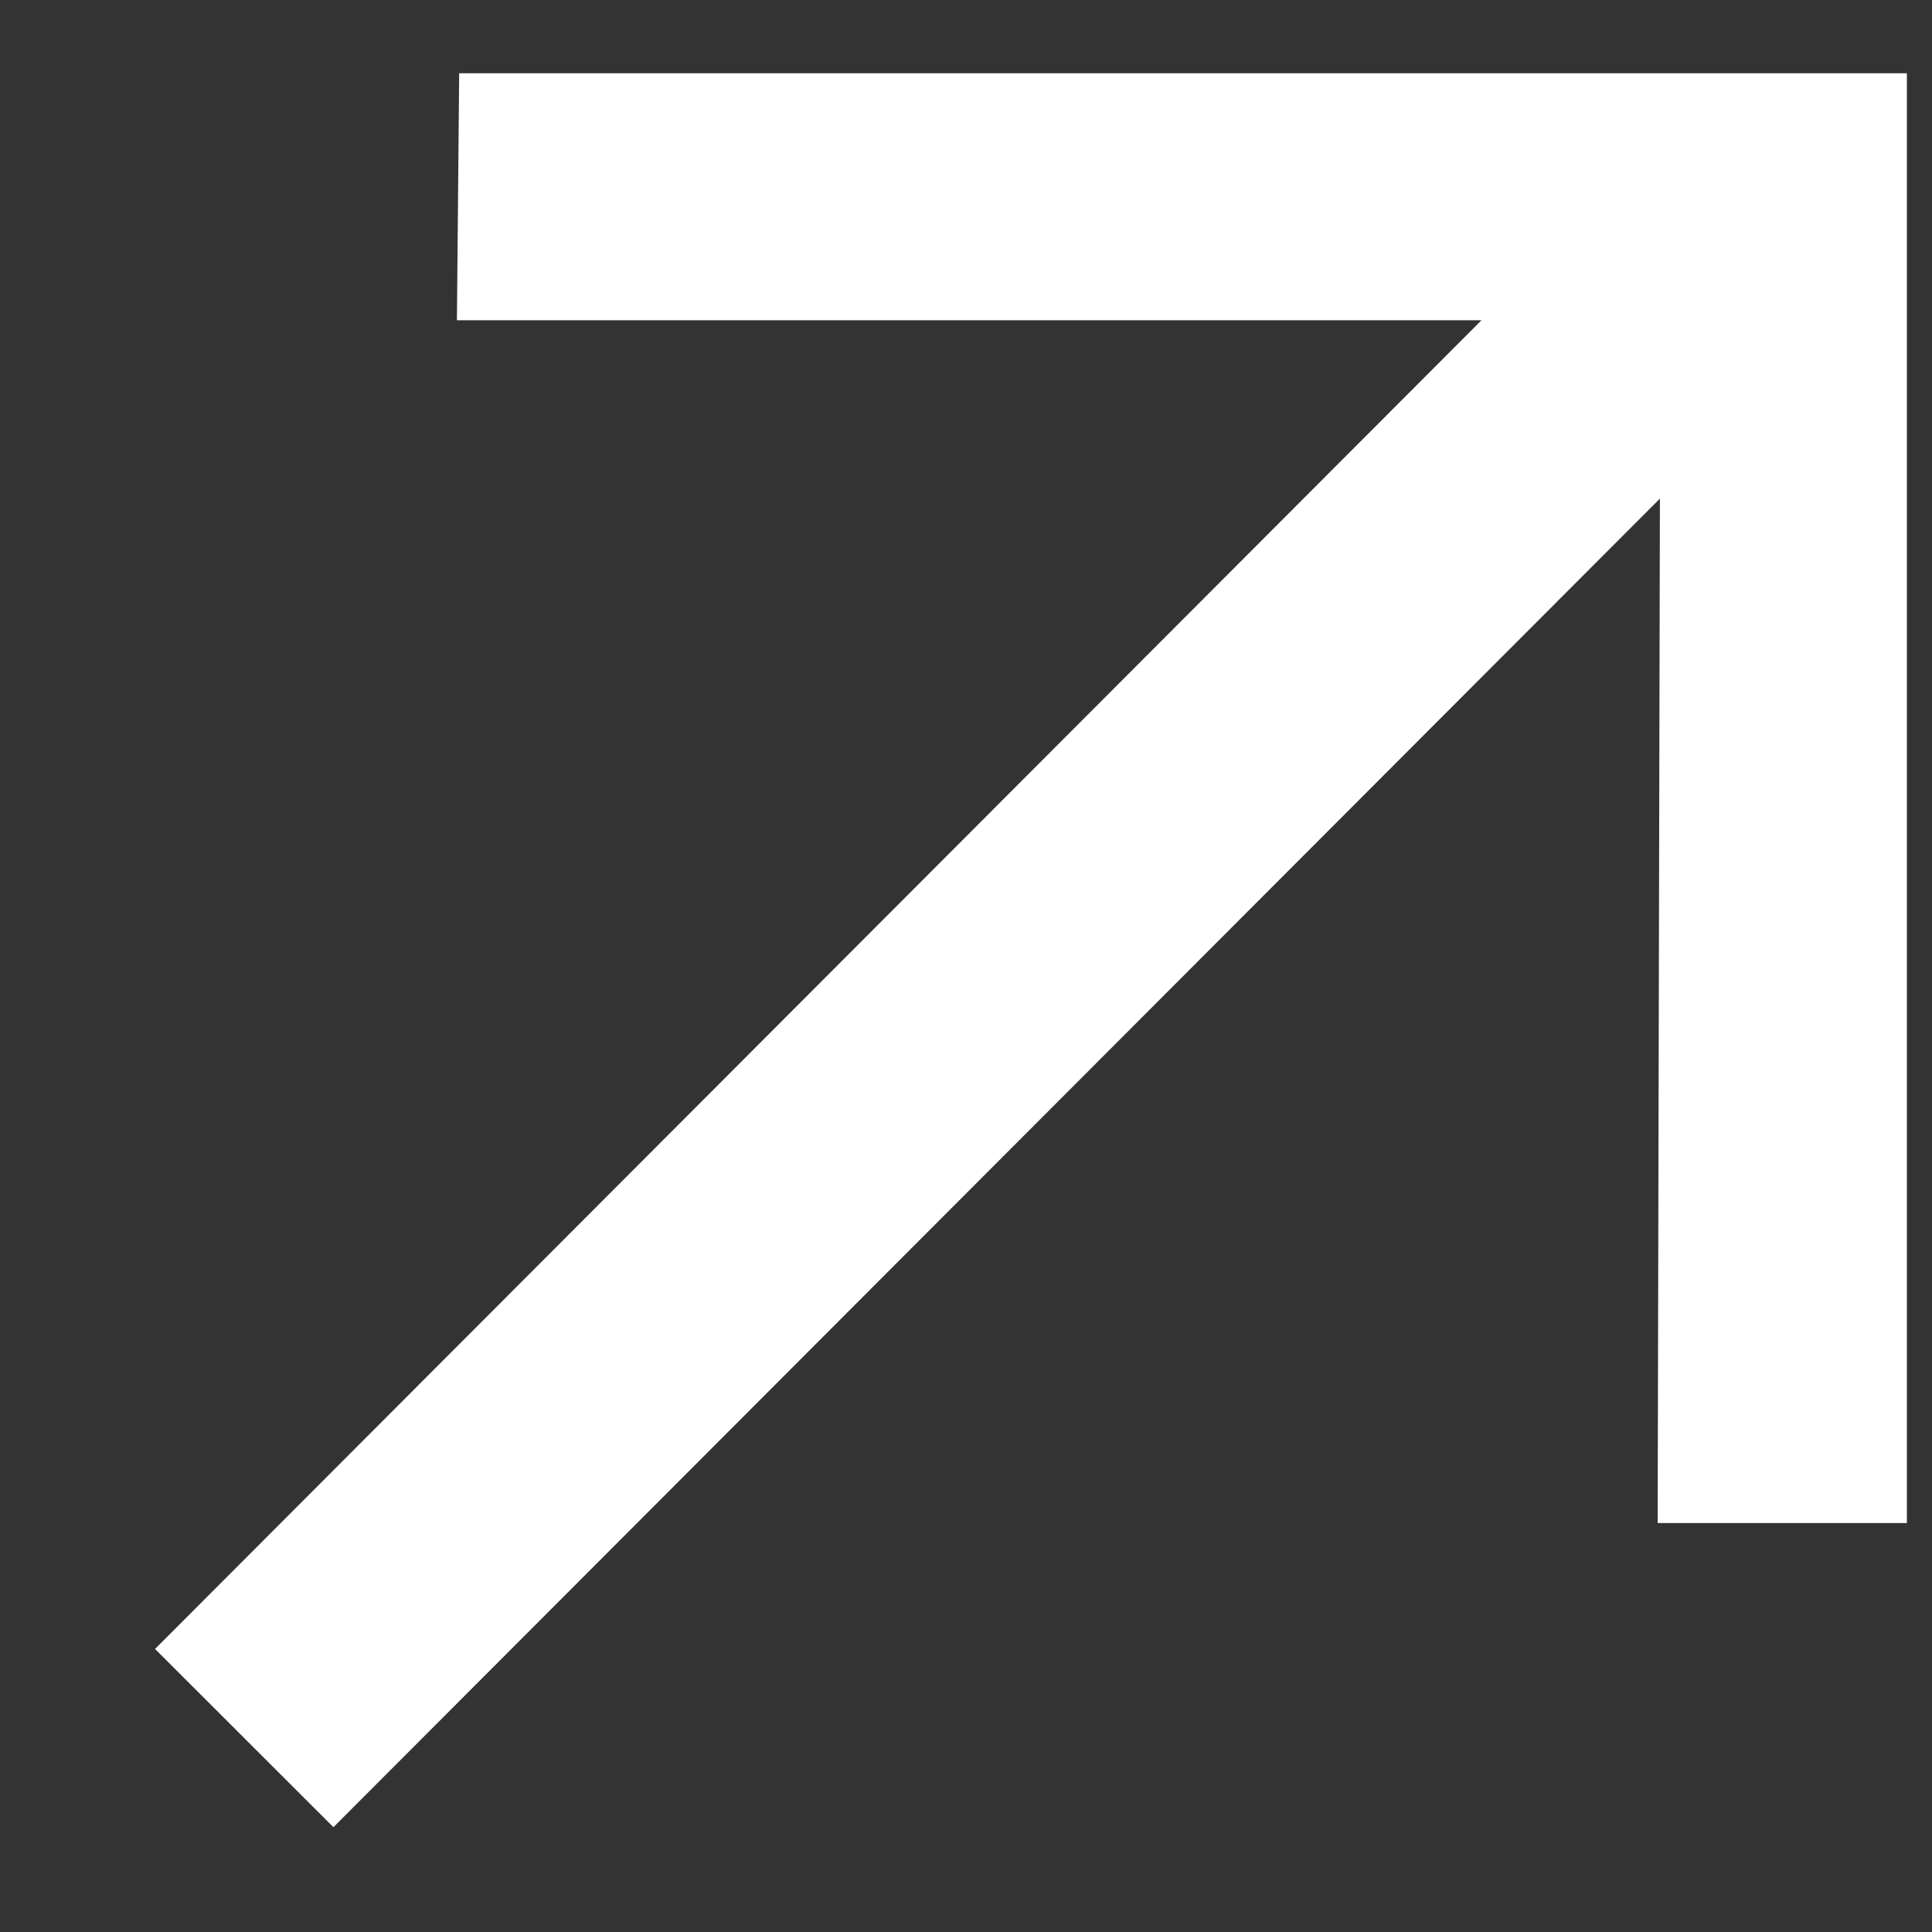 <svg width="10px" height="10px" viewBox="0 0 12 12" fill="none" xmlns="http://www.w3.org/2000/svg"><rect x="0" y="0" width="12" height="12" fill="#333333" stroke="none"/><path d="M2.071 11.349L0.963 10.242L9.202 1.989H2.838L2.852 0.455H11.844V9.46H10.296L10.31 3.097L2.071 11.349Z" fill="#ffffff"></path></svg>
